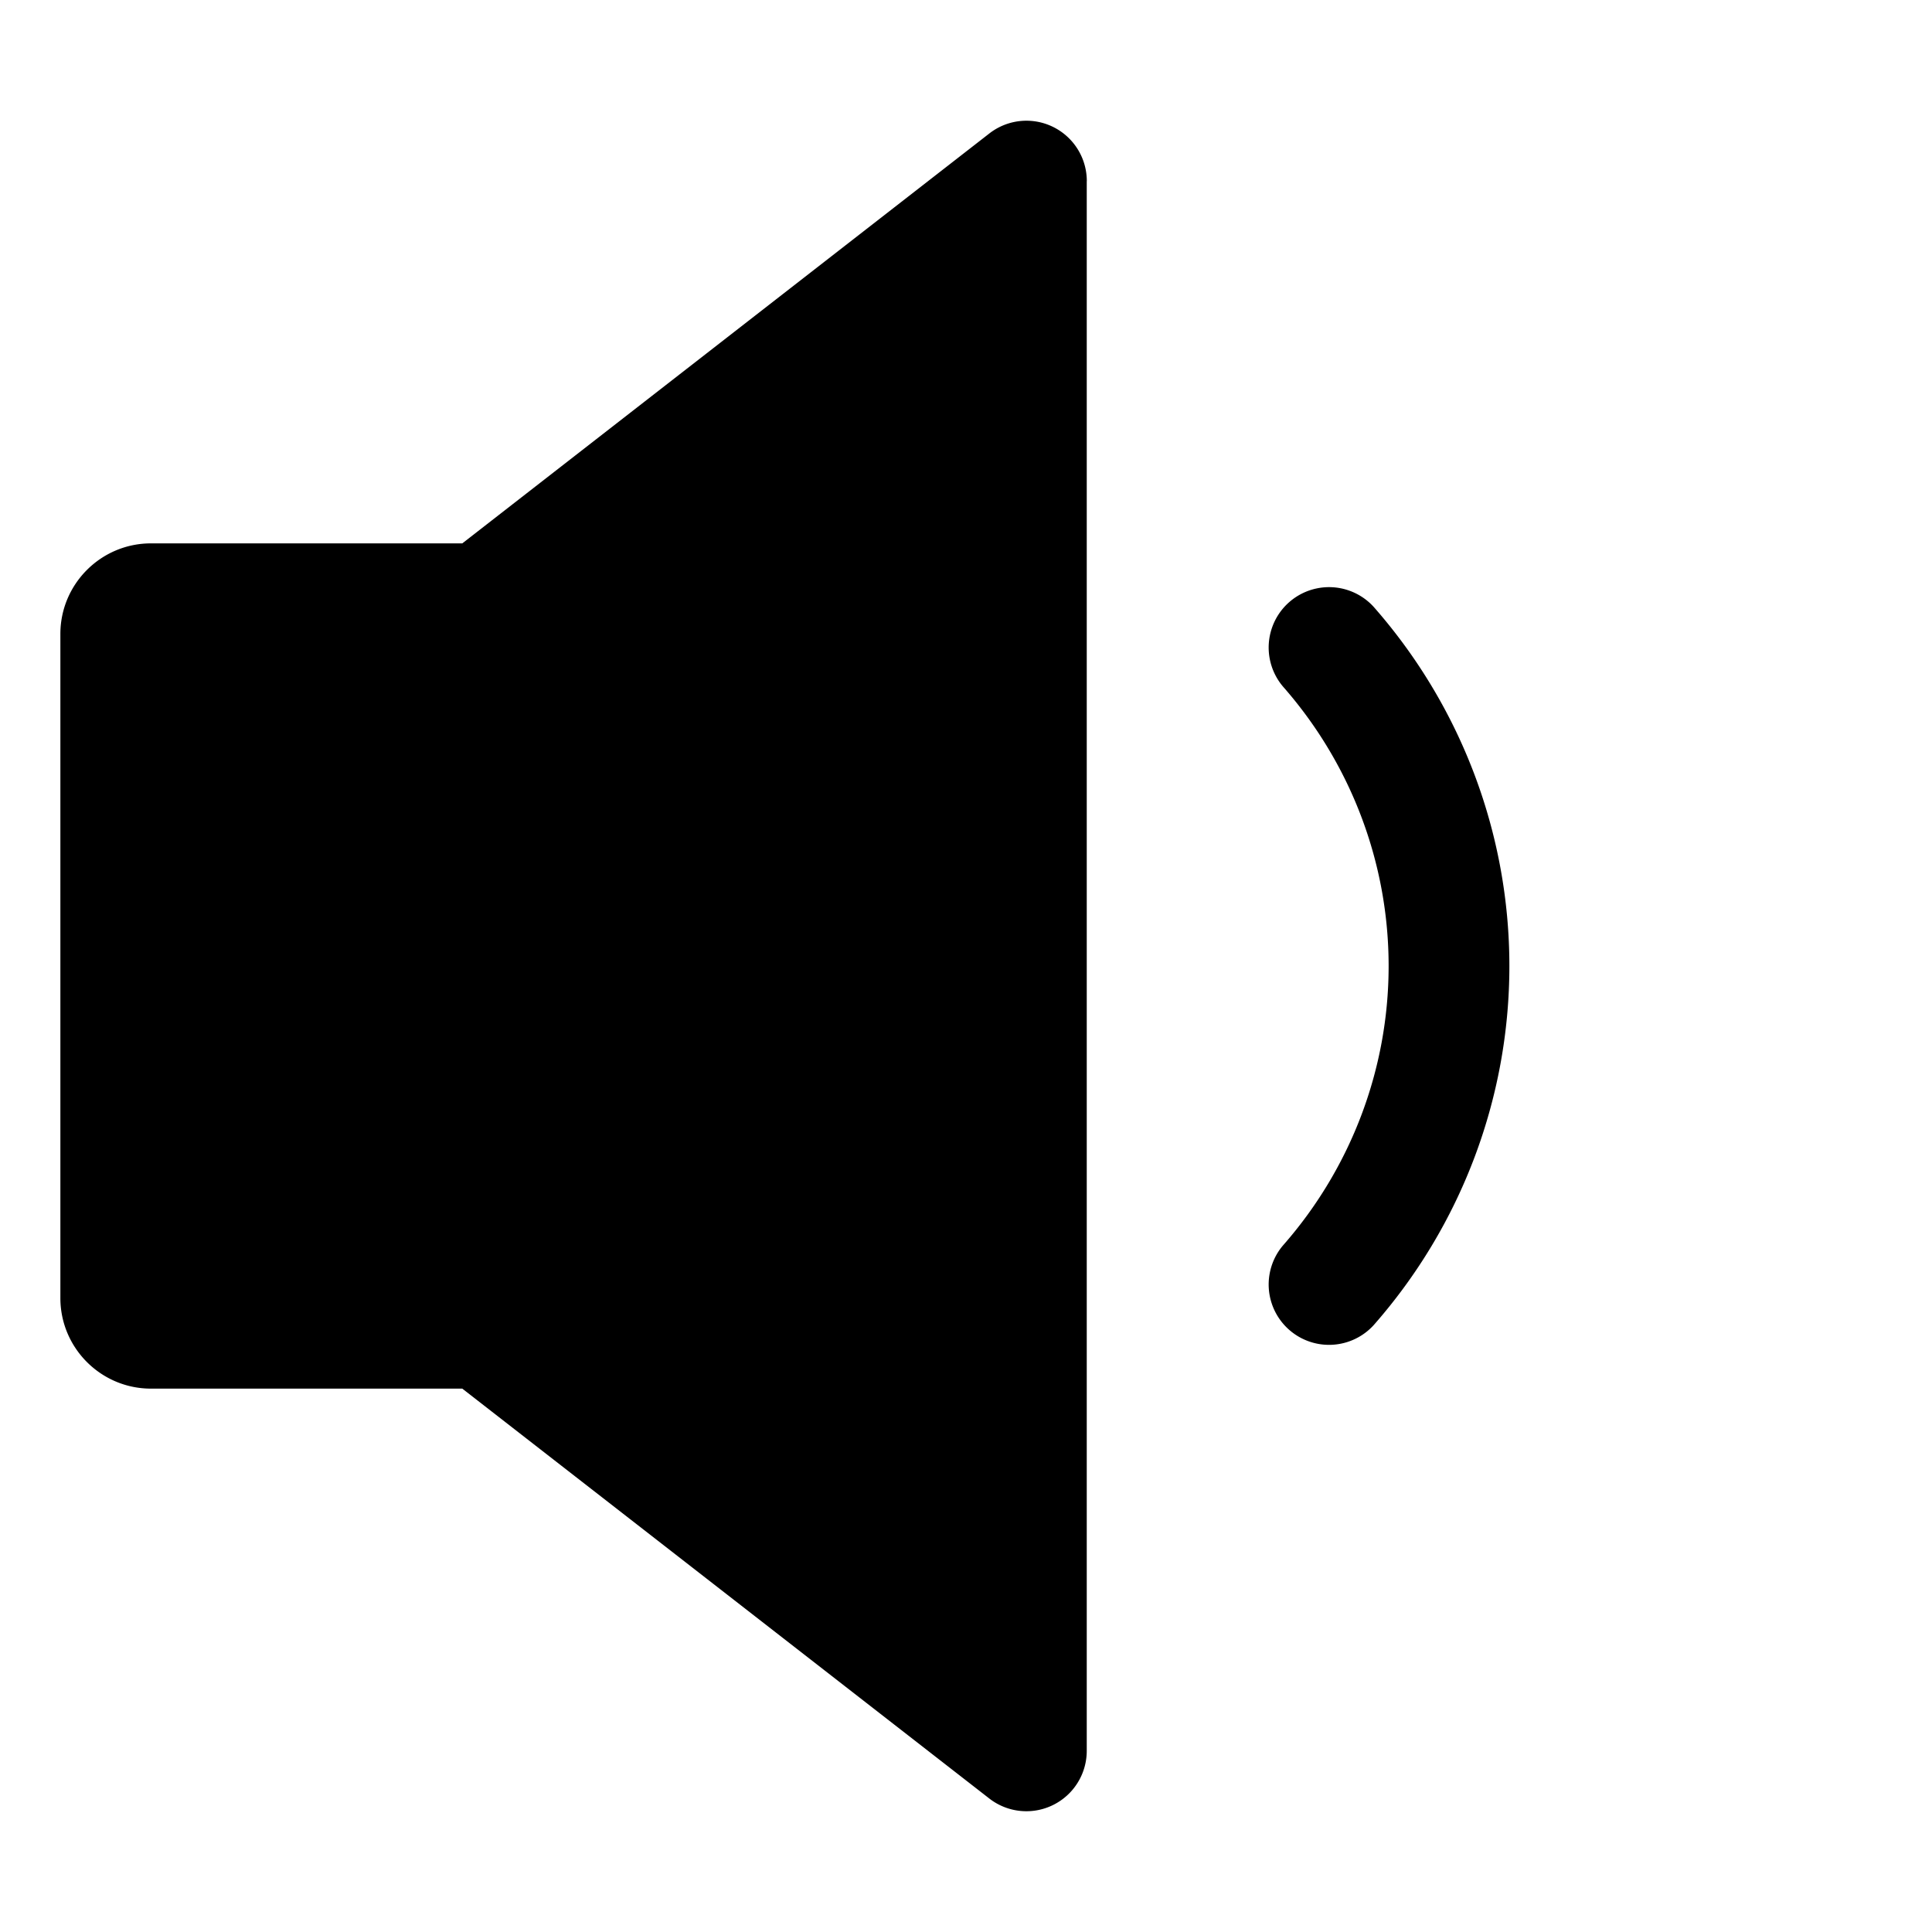 <svg xmlns="http://www.w3.org/2000/svg" viewBox="0 0 32 32">
  <path d="M18 3v26a1 1 0 0 1-1.614.789L7.657 23H2.5c-.827 0-1.5-.673-1.5-1.5v-11C1 9.673 1.673 9 2.5 9h5.157l8.729-6.789A1 1 0 0 1 18.001 3Zm4.751 7.05a1 1 0 0 0-1.502 1.32C22.378 12.654 23 14.298 23 16s-.622 3.346-1.751 4.63a1 1 0 0 0 1.502 1.32C24.201 20.302 25 18.188 25 16s-.799-4.302-2.249-5.95Z"/>
</svg>
